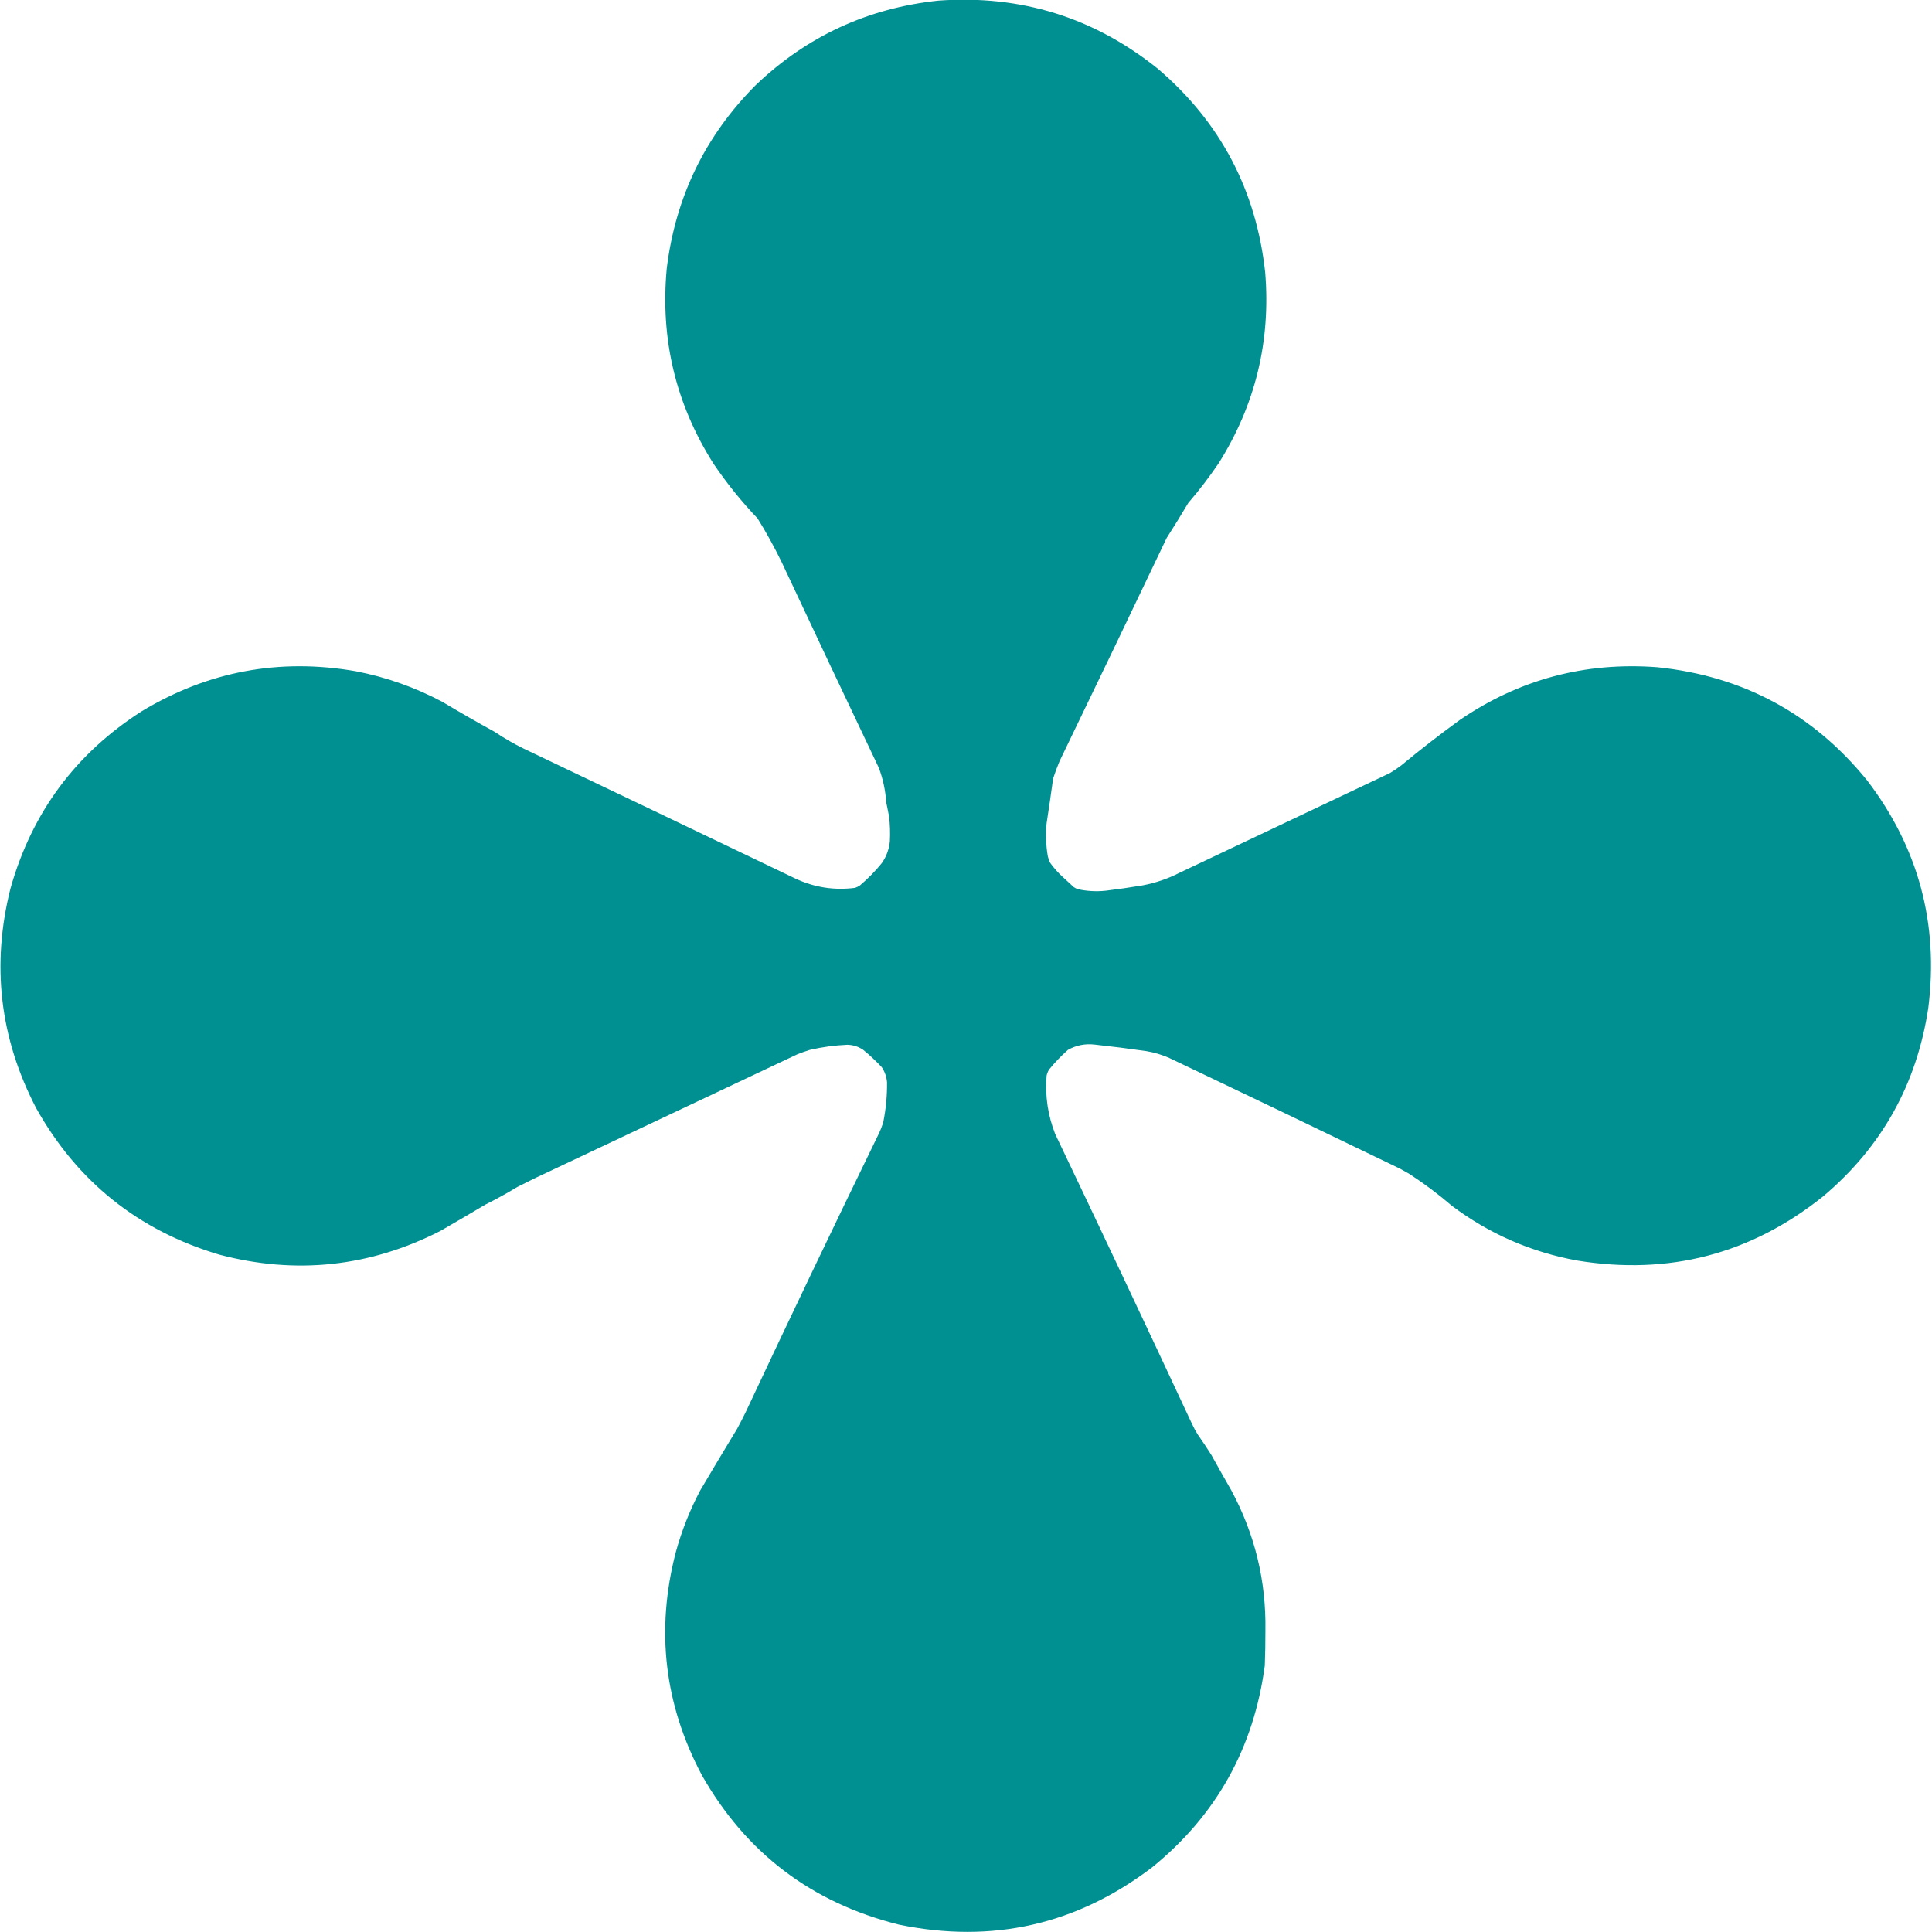 <?xml version="1.0" encoding="UTF-8"?>
<!DOCTYPE svg PUBLIC "-//W3C//DTD SVG 1.1//EN" "http://www.w3.org/Graphics/SVG/1.1/DTD/svg11.dtd">
<svg xmlns="http://www.w3.org/2000/svg" version="1.1" width="4746px" height="4746px" style="shape-rendering:geometricPrecision; text-rendering:geometricPrecision; image-rendering:optimizeQuality; fill-rule:evenodd; clip-rule:evenodd" xmlns:xlink="http://www.w3.org/1999/xlink">
<g><path style="opacity:0.999" fill="#009091" d="M 2305.5,1.5 C 2507.72,-13.023 2687.39,42.81 2844.5,169C 2998.12,300.379 3085.96,467.213 3108,669.5C 3121.78,838.38 3083.78,994.38 2994,1137.5C 2970.92,1171.59 2945.92,1204.26 2919,1235.5C 2901.83,1264.5 2884.17,1293.17 2866,1321.5C 2778.88,1504.41 2691.21,1687.08 2603,1869.5C 2597.08,1883.6 2591.74,1897.93 2587,1912.5C 2581.99,1949.21 2576.66,1985.87 2571,2022.5C 2568.33,2049.65 2569.33,2076.65 2574,2103.5C 2575.27,2108.64 2576.93,2113.64 2579,2118.5C 2588.35,2131.86 2599.18,2144.02 2611.5,2155C 2620.17,2163 2628.83,2171 2637.5,2179C 2640.34,2180.92 2643.34,2182.59 2646.5,2184C 2669.61,2189.2 2692.94,2190.54 2716.5,2188C 2746.59,2184.32 2776.59,2179.99 2806.5,2175C 2838.35,2169.05 2868.69,2158.72 2897.5,2144C 3069.83,2062.33 3242.17,1980.67 3414.5,1899C 3424.18,1893.16 3433.51,1886.83 3442.5,1880C 3489.02,1841.47 3536.69,1804.47 3585.5,1769C 3731.57,1669.06 3893.24,1625.72 4070.5,1639C 4281.96,1660.62 4454.12,1753.45 4587,1917.5C 4712.77,2082.54 4762.77,2268.54 4737,2475.5C 4708.82,2663.1 4622.65,2817.6 4478.5,2939C 4300.93,3080.94 4099.43,3133.44 3874,3096.5C 3760.57,3075.68 3658.07,3030.85 3566.5,2962C 3533.53,2933.69 3498.86,2907.69 3462.5,2884C 3454.83,2879.67 3447.17,2875.33 3439.5,2871C 3250.76,2779.76 3061.76,2689.09 2872.5,2599C 2854.24,2590.92 2835.24,2585.25 2815.5,2582C 2773.26,2575.93 2730.92,2570.59 2688.5,2566C 2665.37,2563.43 2643.7,2567.76 2623.5,2579C 2606.6,2593.9 2591.1,2610.07 2577,2627.5C 2574.16,2632.17 2572.16,2637.17 2571,2642.5C 2566.99,2691.8 2573.99,2739.46 2592,2785.5C 2705.09,3022.35 2817.09,3259.68 2928,3497.5C 2932.16,3506.49 2936.82,3515.15 2942,3523.5C 2953.73,3540.23 2965.06,3557.23 2976,3574.5C 2992.08,3603.66 3008.41,3632.66 3025,3661.5C 3082.65,3768.94 3110.49,3883.6 3108.5,4005.5C 3108.57,4034.18 3108.07,4062.85 3107,4091.5C 3080.06,4293.95 2987.9,4459.12 2830.5,4587C 2645.16,4728.15 2437.82,4775.15 2208.5,4728C 1994.02,4674.42 1832.52,4551.92 1724,4360.5C 1631.84,4186.57 1610.51,4004.24 1660,3813.5C 1674.43,3760.63 1694.43,3709.97 1720,3661.5C 1749.94,3610.57 1780.27,3559.9 1811,3509.5C 1818.26,3495.99 1825.26,3482.32 1832,3468.5C 1939.36,3239.77 2048.36,3011.77 2159,2784.5C 2163.45,2775.14 2167.12,2765.48 2170,2755.5C 2176.39,2723.46 2179.39,2691.13 2179,2658.5C 2177.83,2645 2173.5,2632.66 2166,2621.5C 2151.74,2606.23 2136.57,2592.07 2120.5,2579C 2108.76,2570.98 2095.76,2566.81 2081.5,2566.5C 2050.45,2567.88 2019.78,2572.05 1989.5,2579C 1979.03,2582.27 1968.69,2585.94 1958.5,2590C 1743.17,2691.67 1527.83,2793.33 1312.5,2895C 1298.5,2902 1284.5,2909 1270.5,2916C 1245.14,2931.35 1219.14,2945.68 1192.5,2959C 1155.66,2980.92 1118.66,3002.59 1081.5,3024C 907.975,3112.39 726.975,3131.72 538.5,3082C 339.922,3022.72 190.089,2902.89 89,2722.5C -0.726,2550.25 -21.726,2369.91 26,2181.5C 78.724,1995.52 186.224,1850.69 348.5,1747C 511.447,1648.84 686.781,1616.17 874.5,1649C 948.92,1663.47 1019.59,1688.47 1086.5,1724C 1129.01,1749.43 1172.01,1774.09 1215.5,1798C 1238.13,1813.26 1261.8,1826.93 1286.5,1839C 1508.95,1945.06 1731.29,2051.39 1953.5,2158C 2000.21,2179.97 2049.21,2187.63 2100.5,2181C 2104.78,2179.53 2108.78,2177.53 2112.5,2175C 2132.03,2158.47 2149.87,2140.3 2166,2120.5C 2177.4,2104.32 2184.06,2086.32 2186,2066.5C 2187.07,2046.1 2186.41,2025.77 2184,2005.5C 2181.67,1993.83 2179.33,1982.17 2177,1970.5C 2175.09,1941.62 2169.09,1913.62 2159,1886.5C 2078.79,1718.08 1999.12,1549.41 1920,1380.5C 1902.11,1343.71 1882.44,1308.04 1861,1273.5C 1821.21,1231.73 1785.21,1187.06 1753,1139.5C 1659.87,992.615 1621.53,832.282 1638,658.5C 1659.77,483.151 1732.6,333.317 1856.5,209C 1982.09,89.022 2131.76,19.855 2305.5,1.5 Z"/></g>
</svg>
